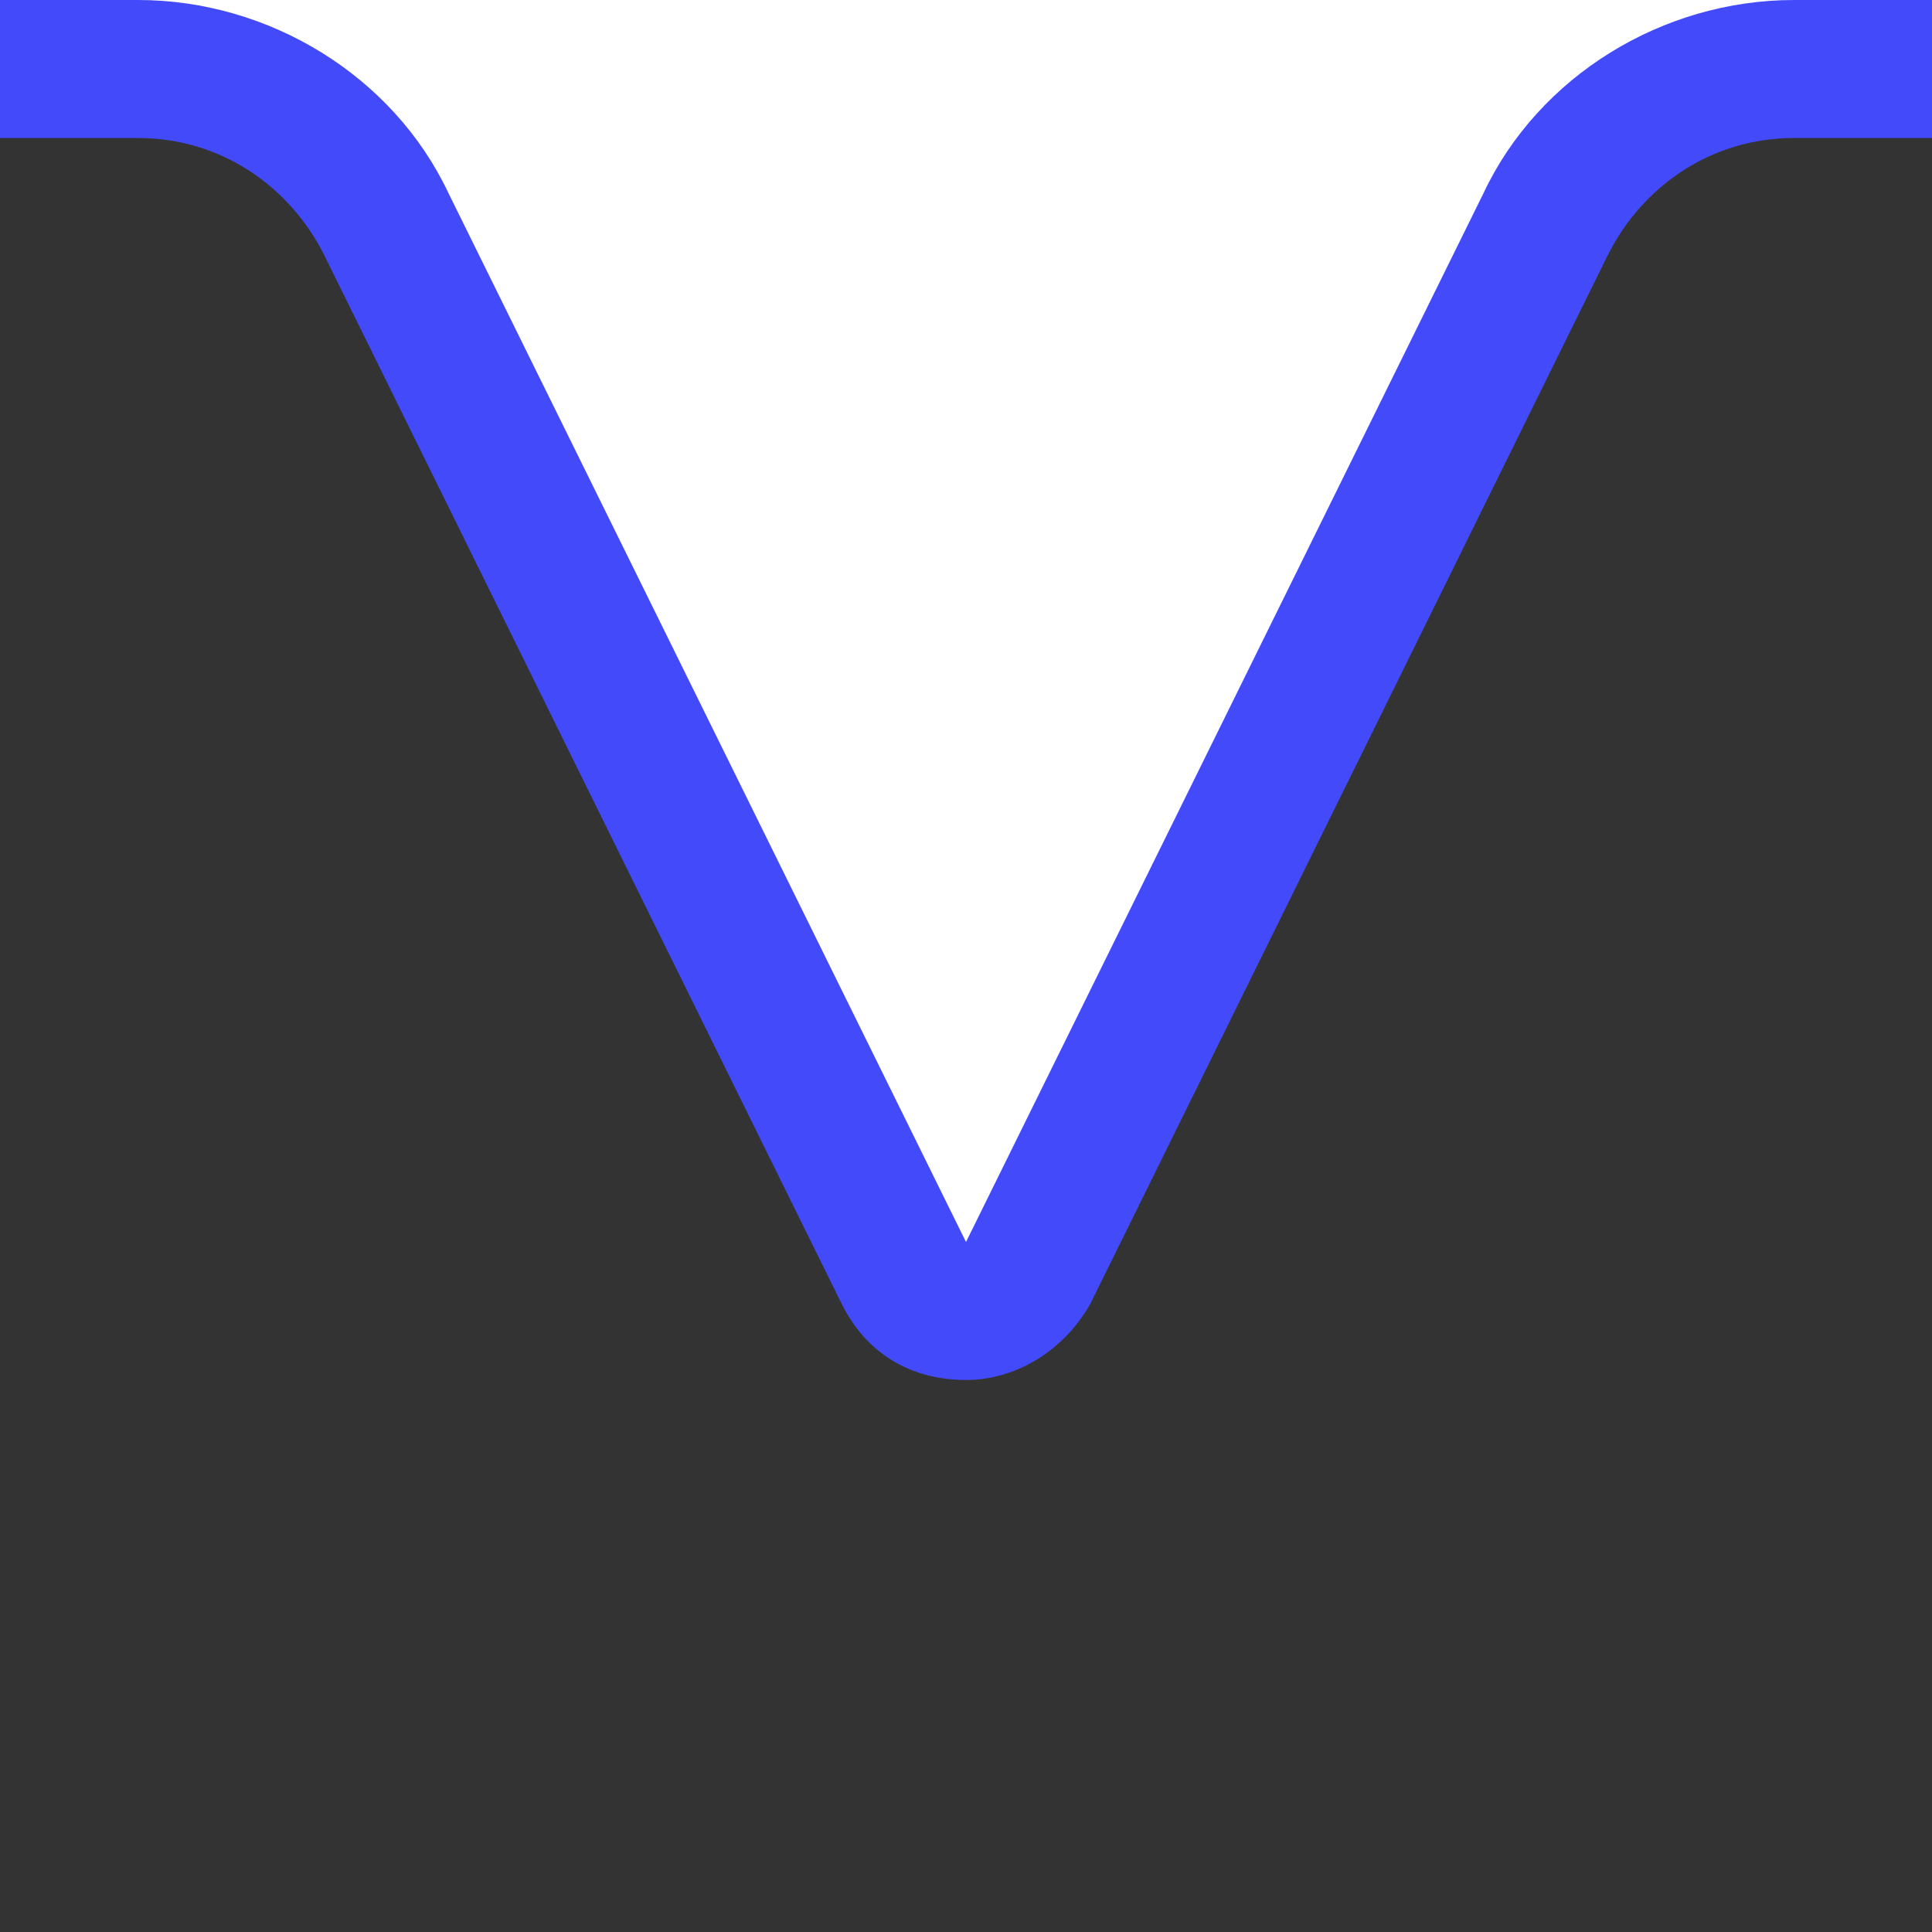<?xml version="1.0" encoding="utf-8"?>
<!-- Generator: Adobe Illustrator 26.1.0, SVG Export Plug-In . SVG Version: 6.00 Build 0)  -->
<svg version="1.1" id="Layer_1" xmlns="http://www.w3.org/2000/svg" xmlns:xlink="http://www.w3.org/1999/xlink" x="0px" y="0px"
	 viewBox="0 0 28 28" style="enable-background:new 0 0 28 28;" xml:space="preserve">
<rect x="0" y="0" width="28" height="28" fill="#333333" stroke="none"/>
<style type="text/css">
	.st0{fill:#FFFFFF;}
	.st1{fill:#434AFA;}
</style>
<g>
	<path class="st0" d="M14,19c-0.4,0-0.7-0.2-0.9-0.6L5.6,3.3C4.9,1.9,3.6,1,2,1H0V0h28v1h-2c-1.6,0-2.9,0.9-3.6,2.3l-7.5,15.2
		C14.7,18.8,14.4,19,14,19z"/>
	<path class="st1" d="M0,2h2c1.2,0,2.2,0.7,2.7,1.7l7.5,15.2c0.4,0.8,1.1,1.1,1.8,1.1c0.7,0,1.4-0.4,1.8-1.1l7.5-15.2
		C23.8,2.7,24.8,2,26,2h2V0h-2c-1.9,0-3.7,1.1-4.5,2.8L14,18L6.5,2.8C5.7,1.1,3.9,0,2,0H0V2z"/>
</g>
</svg>
